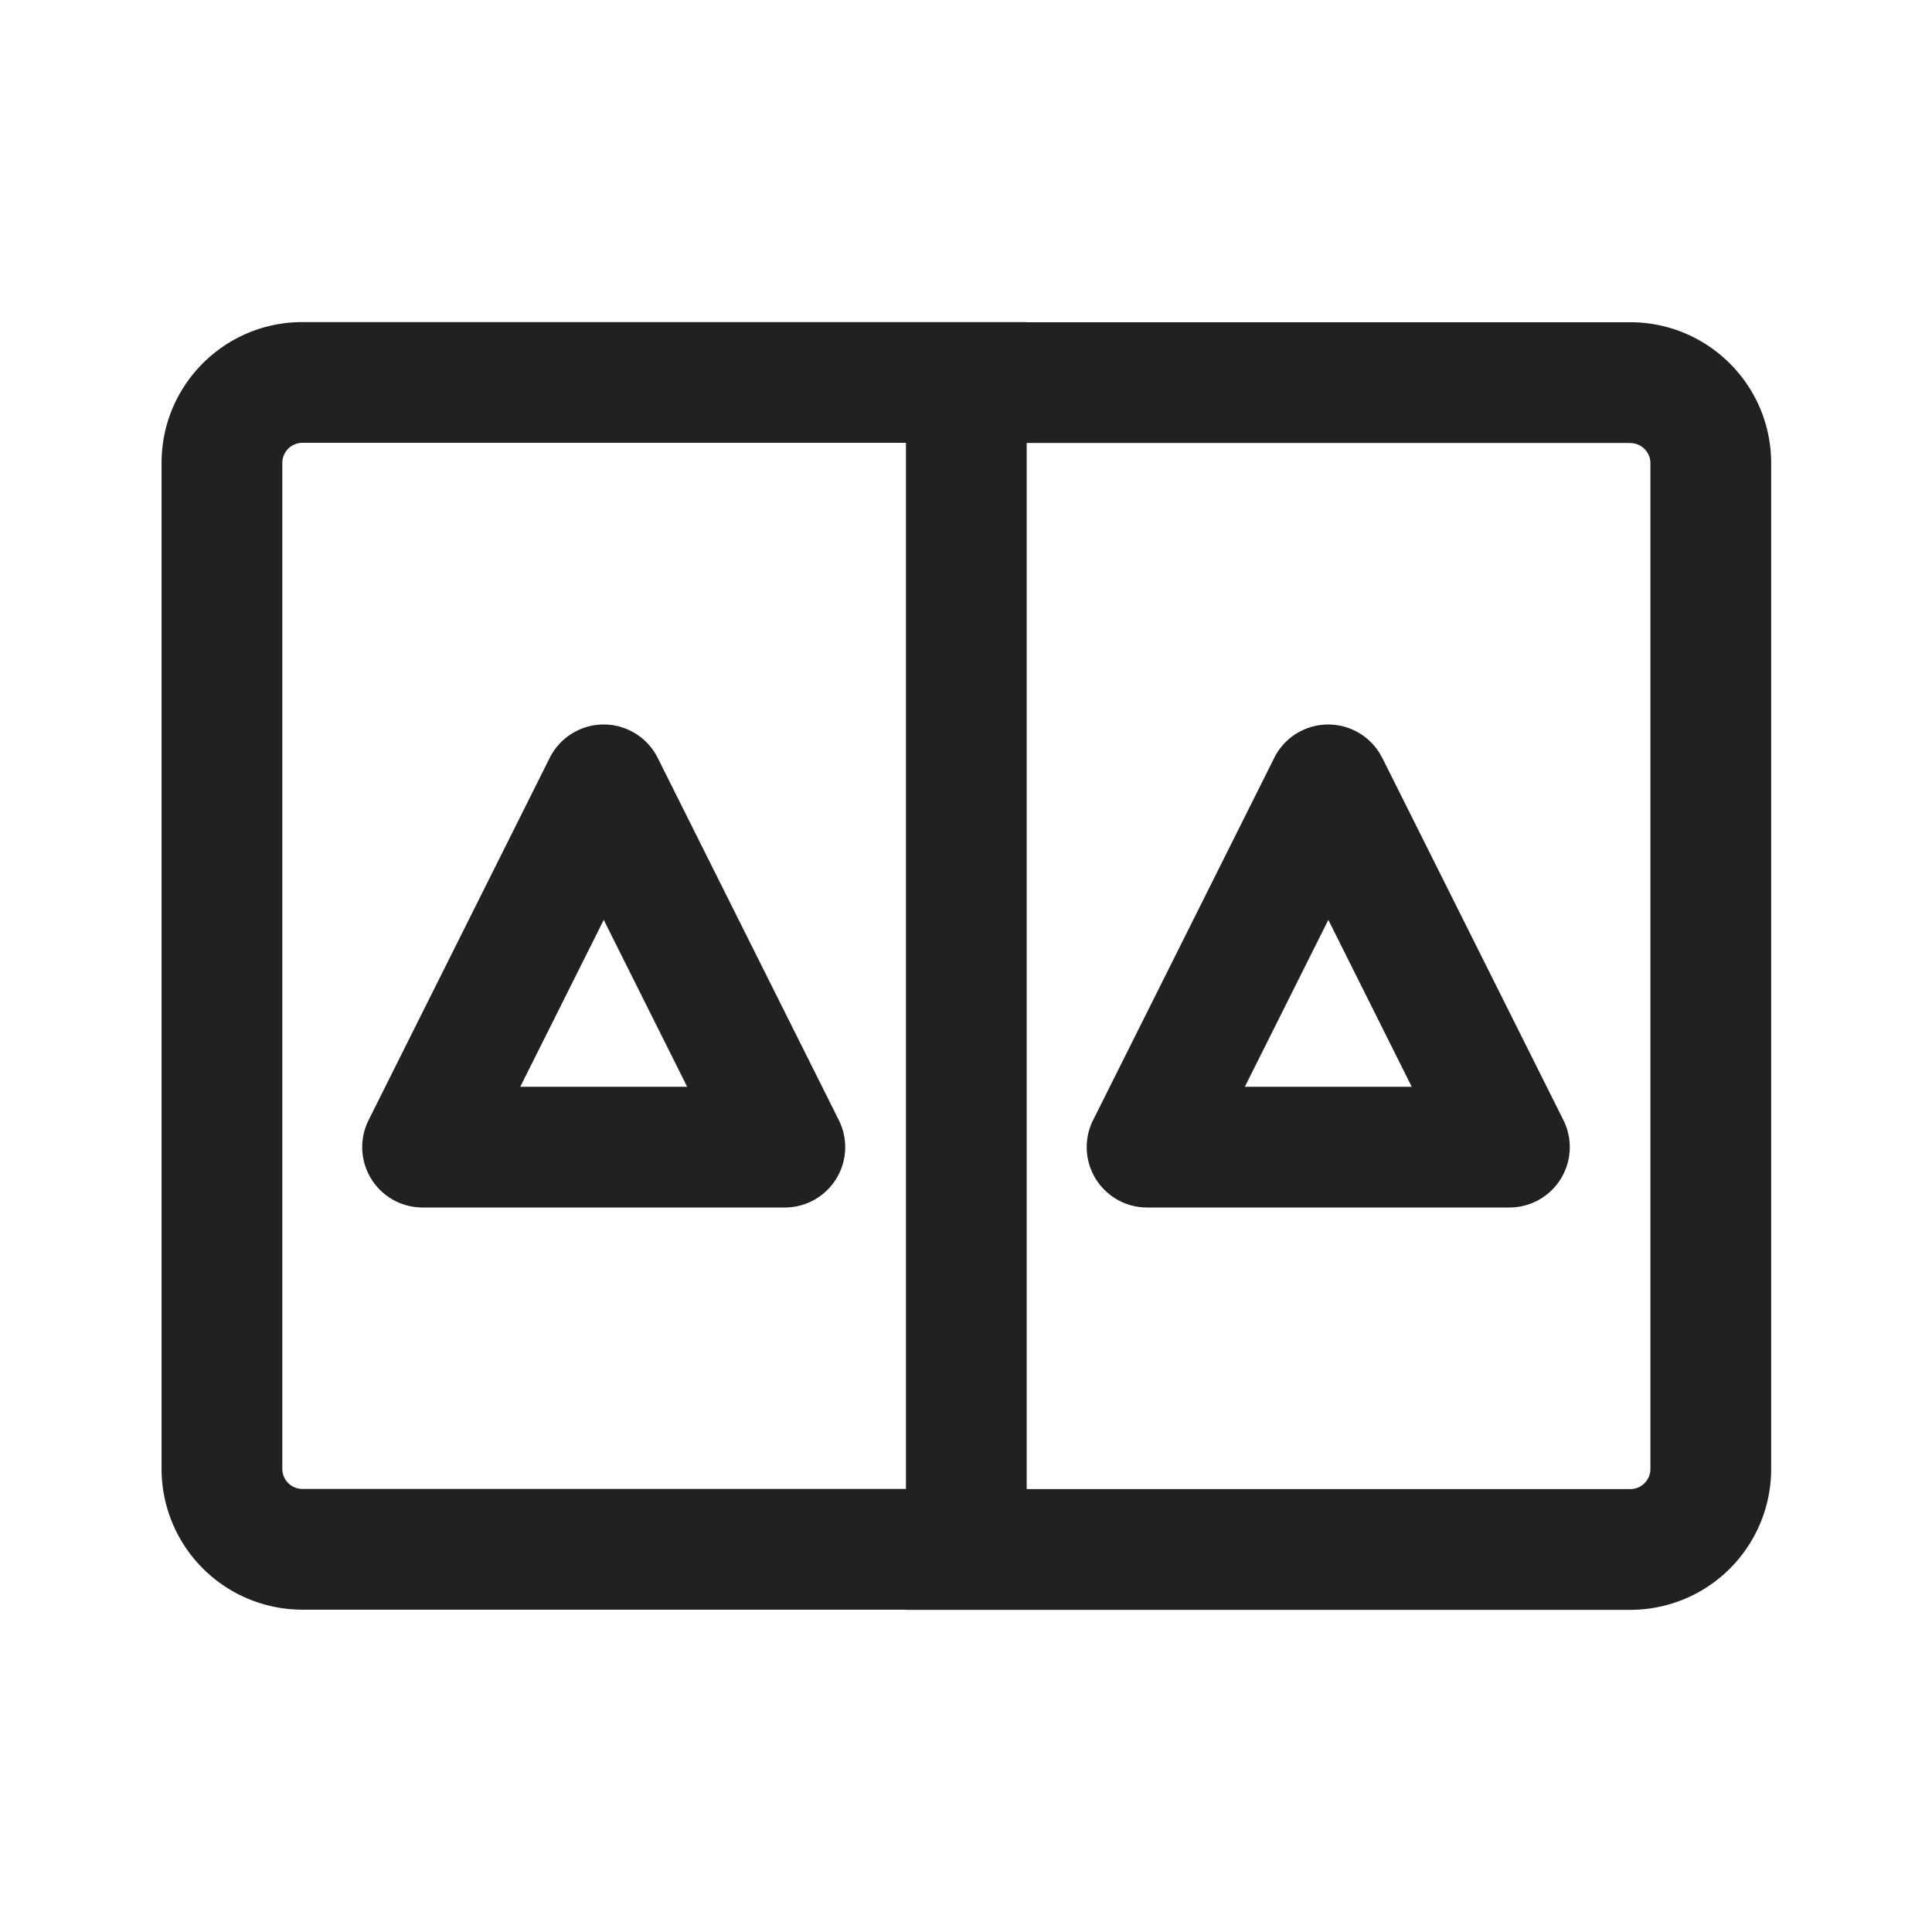 <svg width="24" height="24" fill="none" viewBox="0 0 24 24" xmlns="http://www.w3.org/2000/svg"><path d="M17.17 9.414a.75.75 0 0 0-1.341 0l-2.25 4.5a.75.75 0 0 0 .67 1.086h4.5a.75.75 0 0 0 .672-1.086l-2.25-4.5ZM15.464 13.5l1.037-2.073 1.036 2.073h-2.073ZM7.5 9a.75.75 0 0 1 .67.414l2.25 4.5A.75.75 0 0 1 9.75 15h-4.5a.75.75 0 0 1-.671-1.086l2.25-4.5A.75.75 0 0 1 7.499 9Zm0 2.427L6.463 13.5h2.073L7.5 11.427Z" fill="#212121"/><path d="M12.754 4.001v.002h7.498c.966 0 1.75.784 1.75 1.75v12.495a1.75 1.75 0 0 1-1.75 1.75h-8.998v-.002H3.757a1.75 1.75 0 0 1-1.75-1.75V5.751c0-.967.783-1.75 1.75-1.75h8.997Zm7.498 1.502h-7.498v12.995h7.498a.25.25 0 0 0 .25-.25V5.754a.25.25 0 0 0-.25-.25Zm-8.998-.002H3.757a.25.25 0 0 0-.25.25v12.495c0 .138.112.25.25.25h7.497V5.501Z" fill="#212121"/></svg>